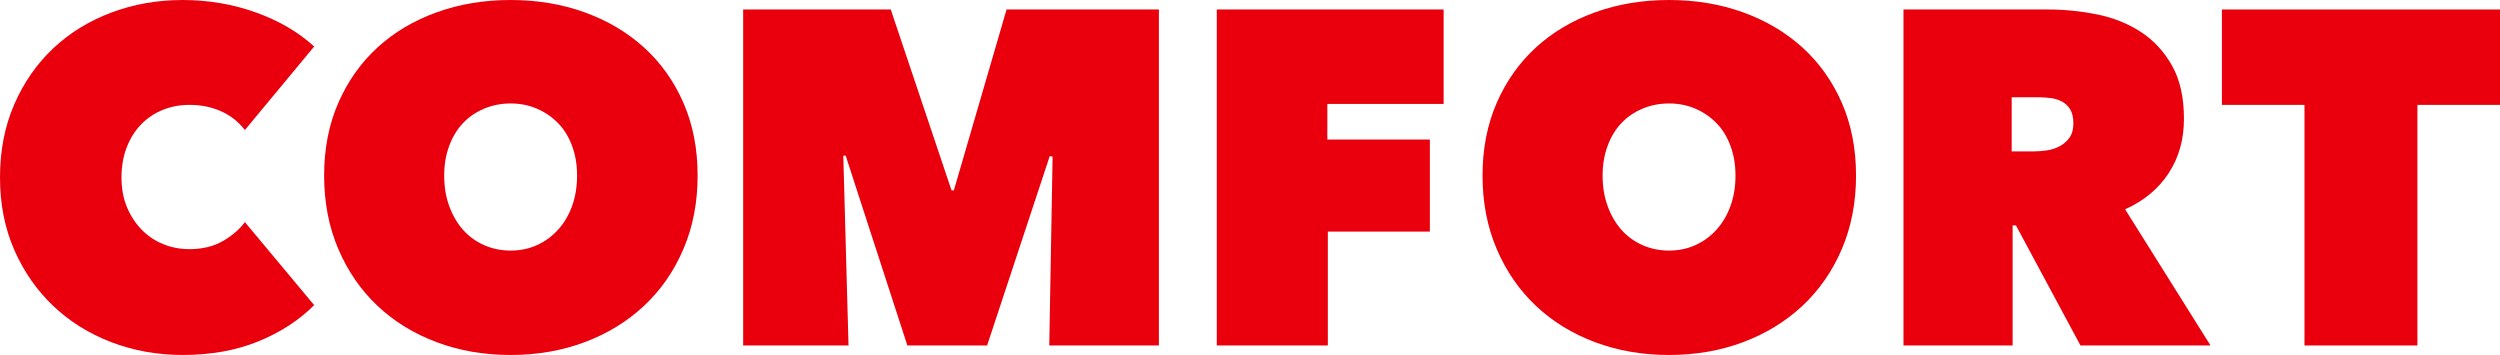 <?xml version="1.0" encoding="UTF-8"?>
<svg id="Layer_1" xmlns="http://www.w3.org/2000/svg" version="1.1" viewBox="0 0 6716.67 953.7">
  <!-- Generator: Adobe Illustrator 29.8.1, SVG Export Plug-In . SVG Version: 2.1.1 Build 2)  -->
  <defs>
    <style>
      .st0 {
        fill: #ea000c;
      }
    </style>
  </defs>
  <path class="st0" d="M0,476.86c0-72.25,12.75-137.69,38.25-196.34s60.34-108.8,104.55-150.45,96.27-73.73,156.19-96.27S422.88,0,490.88,0s135.58,11.27,197.62,33.8,113.91,52.91,155.56,91.16l-186.15,224.4c-17-22.09-38.25-38.89-63.75-50.36s-53.98-17.22-85.42-17.22c-25.5,0-49.31,4.47-71.41,13.39s-41.44,21.88-58.02,38.88-29.55,37.62-38.89,61.84c-9.34,24.23-14.02,51.22-14.02,80.97s4.88,56.31,14.66,79.69,22.95,43.56,39.53,60.56c16.56,17,35.91,29.97,58,38.89s45.48,13.38,70.14,13.38c34.84,0,64.8-7.22,89.88-21.67,25.08-14.44,44.84-31.44,59.3-51l186.16,223.12c-40.81,40.81-90.95,73.33-150.45,97.55-59.5,24.2-127.08,36.33-202.73,36.33-68,0-131.97-11.48-191.89-34.42s-112-55.46-156.2-97.54-79.05-92.23-104.55-150.45S0,548.27,0,476.86h0Z"/>
  <path class="st0" d="M870.82,471.75c0-72.25,12.75-137.48,38.25-195.7s60.56-107.73,105.19-148.55c44.62-40.8,97.53-72.25,158.73-94.34S1300.5,0,1371.9,0s137.7,11.06,198.91,33.16c61.19,22.09,114.31,53.55,159.38,94.34,45.05,40.81,80.33,90.33,105.83,148.55s38.25,123.45,38.25,195.7-12.75,138.12-38.25,197.62-60.78,110.3-105.83,152.38c-45.06,42.08-98.19,74.59-159.38,97.53-61.2,22.94-127.5,34.42-198.91,34.42s-137.7-11.48-198.91-34.42-114.11-55.45-158.73-97.53-79.69-92.88-105.19-152.38-38.25-125.37-38.25-197.62ZM1193.4,471.75c0,29.75,4.45,56.95,13.39,81.61,8.92,24.66,21.25,45.91,36.97,63.75s34.64,31.66,56.73,41.44,45.91,14.66,71.41,14.66,49.08-4.88,70.77-14.66c21.67-9.78,40.58-23.59,56.73-41.44s28.69-39.09,37.61-63.75,13.39-51.86,13.39-81.61-4.47-55.45-13.39-79.67-21.45-44.62-37.61-61.2-35.06-29.55-56.73-38.89c-21.69-9.34-45.27-14.03-70.77-14.03s-49.31,4.69-71.41,14.03-41.02,22.31-56.73,38.89-28.05,36.98-36.97,61.2c-8.94,24.22-13.39,50.78-13.39,79.67Z"/>
  <path class="st0" d="M2265.67,418.2l14.03,510h-283.05V25.5h396.52l163.2,485.78h6.38l141.53-485.78h409.27v902.7h-294.52l8.92-507.45-7.66-1.27-168.29,508.72h-214.2l-165.75-510h-6.38Z"/>
  <path class="st0" d="M3566.16,374.86h275.41v247.34h-274.12v306h-298.35V25.5h609.44v253.73h-312.38v95.63Z"/>
  <path class="st0" d="M3983.08,471.75c0-72.25,12.75-137.48,38.25-195.7s60.56-107.73,105.19-148.55c44.62-40.8,97.53-72.25,158.73-94.34S4412.75,0,4484.16,0s137.7,11.06,198.91,33.16c61.19,22.09,114.31,53.55,159.38,94.34,45.05,40.81,80.33,90.33,105.83,148.55s38.25,123.45,38.25,195.7-12.75,138.12-38.25,197.62-60.78,110.3-105.83,152.38c-45.06,42.08-98.19,74.59-159.38,97.53-61.2,22.94-127.5,34.42-198.91,34.42s-137.7-11.48-198.91-34.42-114.11-55.45-158.73-97.53-79.69-92.88-105.19-152.38-38.25-125.37-38.25-197.62ZM4305.66,471.75c0,29.75,4.45,56.95,13.39,81.61,8.92,24.66,21.25,45.91,36.97,63.75s34.64,31.66,56.73,41.44,45.91,14.66,71.41,14.66,49.08-4.88,70.77-14.66c21.67-9.78,40.58-23.59,56.73-41.44s28.69-39.09,37.61-63.75,13.39-51.86,13.39-81.61-4.47-55.45-13.39-79.67-21.45-44.62-37.61-61.2-35.06-29.55-56.73-38.89c-21.69-9.34-45.27-14.03-70.77-14.03s-49.31,4.69-71.41,14.03-41.02,22.31-56.73,38.89-28.05,36.98-36.97,61.2c-8.94,24.22-13.39,50.78-13.39,79.67Z"/>
  <path class="st0" d="M5114.01,25.5h388.88c44.19,0,88.17,4.47,131.95,13.39,43.78,8.94,82.88,24.66,117.3,47.19,34.42,22.53,62.27,52.7,83.52,90.52,21.25,37.83,31.88,85.22,31.88,142.16s-13.61,103.92-40.8,146c-27.2,42.08-66.3,74.59-117.3,97.53l229.5,365.92h-349.36l-173.39-322.58h-8.92v322.57h-293.25V25.5h-.01ZM5404.7,406.73h59.94c10.19,0,21.45-.84,33.78-2.55,12.31-1.7,23.8-5.31,34.42-10.84s19.55-13.17,26.77-22.95c7.22-9.77,10.84-22.73,10.84-38.89s-2.98-28.89-8.92-38.23c-5.95-9.34-13.61-16.36-22.95-21.05-9.34-4.67-19.55-7.64-30.59-8.92-11.06-1.28-21.25-1.92-30.59-1.92h-72.69v145.35h0Z"/>
  <path class="st0" d="M6494.81,928.2h-303.44V281.78h-221.86V25.5h747.16v256.28h-221.86v646.42Z"/>
</svg>